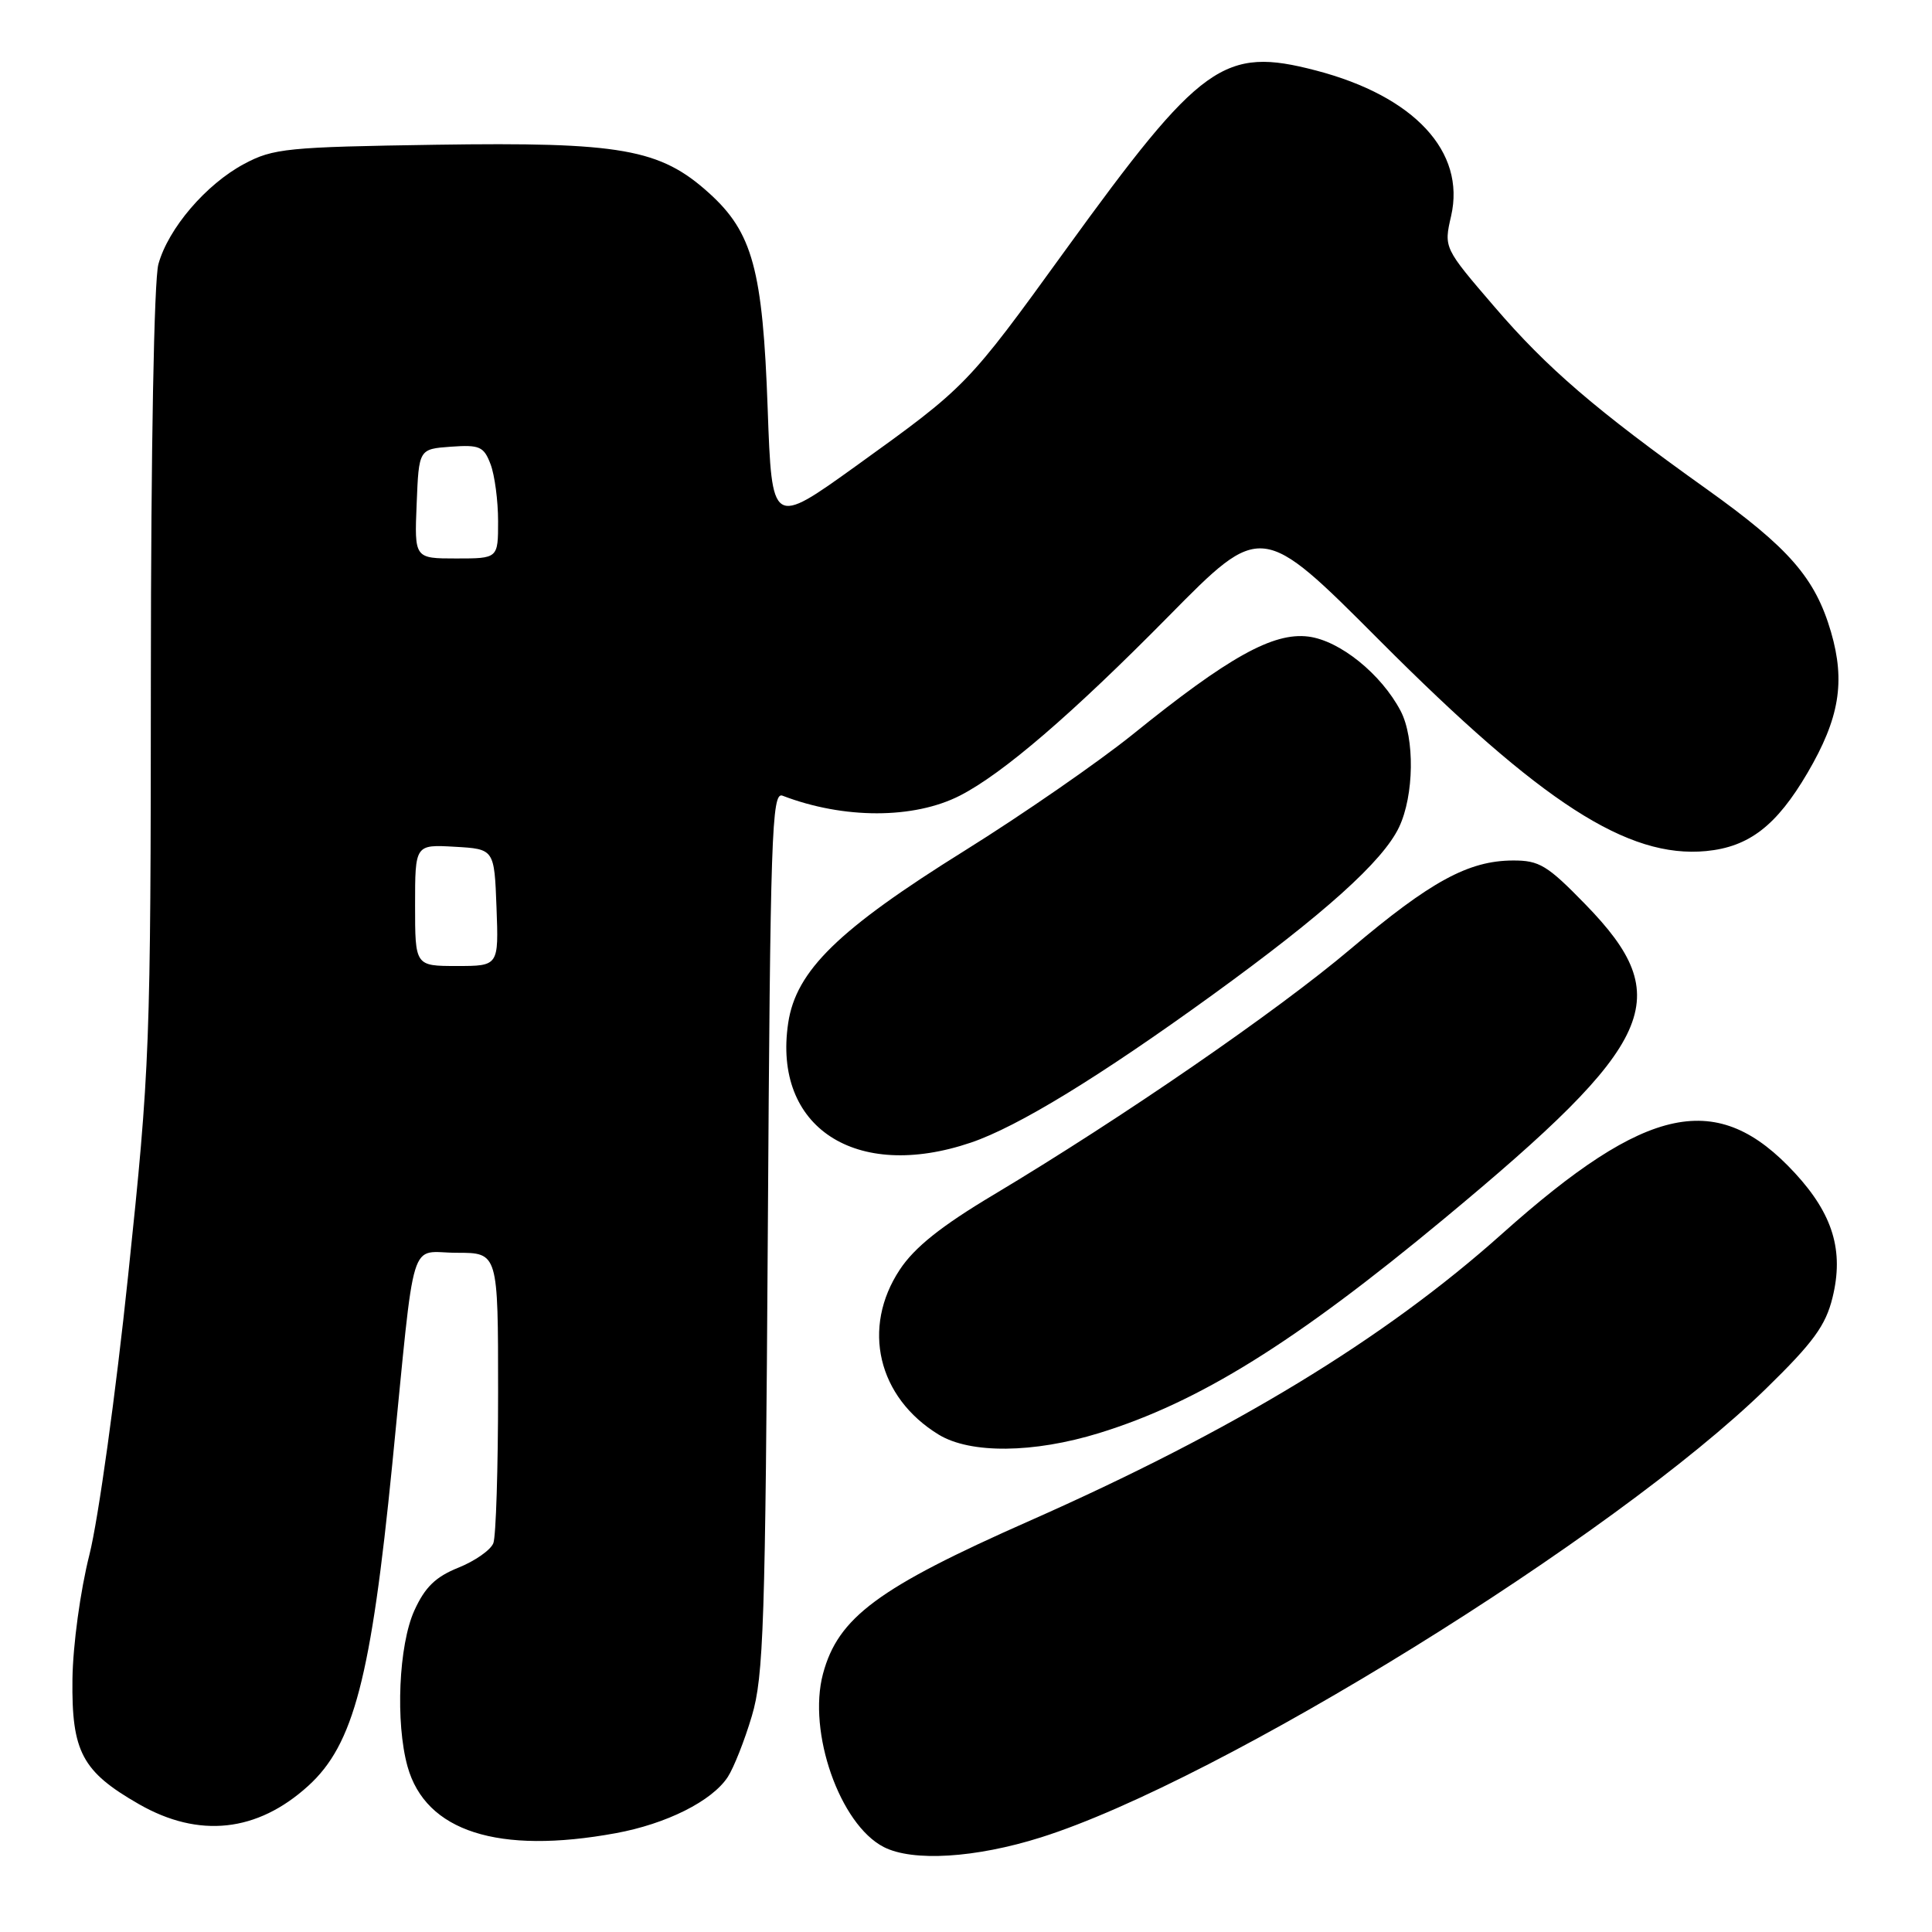 <?xml version="1.0" encoding="UTF-8" standalone="no"?>
<!DOCTYPE svg PUBLIC "-//W3C//DTD SVG 1.1//EN" "http://www.w3.org/Graphics/SVG/1.1/DTD/svg11.dtd" >
<svg xmlns="http://www.w3.org/2000/svg" xmlns:xlink="http://www.w3.org/1999/xlink" version="1.1" viewBox="0 0 256 256">
 <g >
 <path fill="currentColor"
d=" M 137.94 243.46 C 161.63 235.98 213.90 203.63 234.01 184.00 C 240.26 177.90 241.91 175.65 242.82 171.93 C 244.34 165.74 242.88 160.91 237.85 155.45 C 227.60 144.33 218.31 146.26 199.00 163.51 C 183.42 177.44 163.42 189.58 136.42 201.52 C 116.33 210.40 111.05 214.32 109.05 221.79 C 106.99 229.50 111.28 241.75 117.10 244.74 C 120.94 246.71 129.26 246.20 137.94 243.46 Z  M 81.57 242.91 C 88.31 241.68 94.35 238.65 96.44 235.45 C 97.22 234.25 98.66 230.63 99.62 227.39 C 101.19 222.14 101.41 215.20 101.74 163.16 C 102.07 110.55 102.26 104.89 103.68 105.43 C 111.80 108.55 121.09 108.54 127.20 105.42 C 132.88 102.51 142.05 94.63 154.83 81.67 C 167.15 69.17 167.15 69.17 182.83 84.89 C 204.30 106.42 215.69 113.76 226.08 112.77 C 231.76 112.22 235.40 109.41 239.51 102.40 C 243.73 95.19 244.54 90.35 242.62 83.75 C 240.53 76.59 237.08 72.62 226.13 64.80 C 211.43 54.31 205.01 48.79 198.04 40.67 C 191.31 32.84 191.31 32.84 192.28 28.62 C 194.23 20.10 187.40 12.74 174.37 9.34 C 162.16 6.15 159.17 8.29 141.19 33.12 C 128.14 51.15 128.09 51.19 113.39 61.77 C 102.28 69.75 102.28 69.75 101.72 54.13 C 101.07 35.75 99.72 30.79 93.96 25.59 C 87.47 19.72 82.30 18.81 57.75 19.18 C 38.05 19.48 36.20 19.66 32.35 21.72 C 27.30 24.42 22.30 30.26 20.99 35.00 C 20.41 37.06 20.00 59.55 19.99 89.50 C 19.97 138.99 19.88 141.34 16.98 169.00 C 15.34 184.68 13.03 201.32 11.85 206.00 C 10.64 210.80 9.66 217.98 9.60 222.50 C 9.48 232.12 10.87 234.74 18.41 239.06 C 26.35 243.61 34.09 242.78 40.85 236.63 C 46.86 231.17 49.17 222.32 51.98 194.00 C 55.09 162.73 54.09 166.00 60.55 166.00 C 66.00 166.00 66.00 166.00 66.00 184.42 C 66.00 194.55 65.72 203.58 65.37 204.48 C 65.02 205.38 62.94 206.84 60.75 207.72 C 57.73 208.93 56.31 210.30 54.90 213.41 C 52.83 217.98 52.38 228.23 54.00 234.07 C 56.40 242.68 66.01 245.76 81.57 242.91 Z  M 145.64 189.89 C 158.84 185.82 171.57 177.91 191.36 161.48 C 219.56 138.08 222.17 132.27 210.09 119.85 C 205.03 114.65 203.97 114.00 200.45 114.02 C 194.57 114.05 189.55 116.79 179.00 125.71 C 169.22 133.99 148.72 148.10 131.66 158.31 C 124.71 162.46 121.18 165.28 119.23 168.23 C 114.13 175.94 116.30 185.16 124.39 190.10 C 128.58 192.65 136.94 192.57 145.64 189.89 Z  M 128.65 151.40 C 134.87 149.29 145.71 142.66 160.65 131.84 C 175.47 121.10 183.24 114.12 185.38 109.61 C 187.38 105.40 187.48 97.81 185.59 94.20 C 183.02 89.31 177.53 84.88 173.37 84.35 C 168.71 83.76 162.80 87.04 150.07 97.33 C 145.52 100.99 135.53 107.91 127.85 112.70 C 111.07 123.16 105.48 128.62 104.44 135.55 C 102.37 149.37 113.38 156.58 128.65 151.40 Z  M 55.00 119.95 C 55.00 111.90 55.00 111.90 60.25 112.20 C 65.50 112.50 65.50 112.50 65.79 120.25 C 66.08 128.00 66.08 128.00 60.54 128.00 C 55.00 128.00 55.00 128.00 55.00 119.95 Z  M 55.21 66.75 C 55.50 59.50 55.50 59.50 59.75 59.19 C 63.55 58.92 64.11 59.16 65.00 61.51 C 65.55 62.95 66.00 66.35 66.00 69.07 C 66.00 74.00 66.00 74.00 60.46 74.00 C 54.91 74.00 54.91 74.00 55.21 66.75 Z "/>
</g>
</svg>